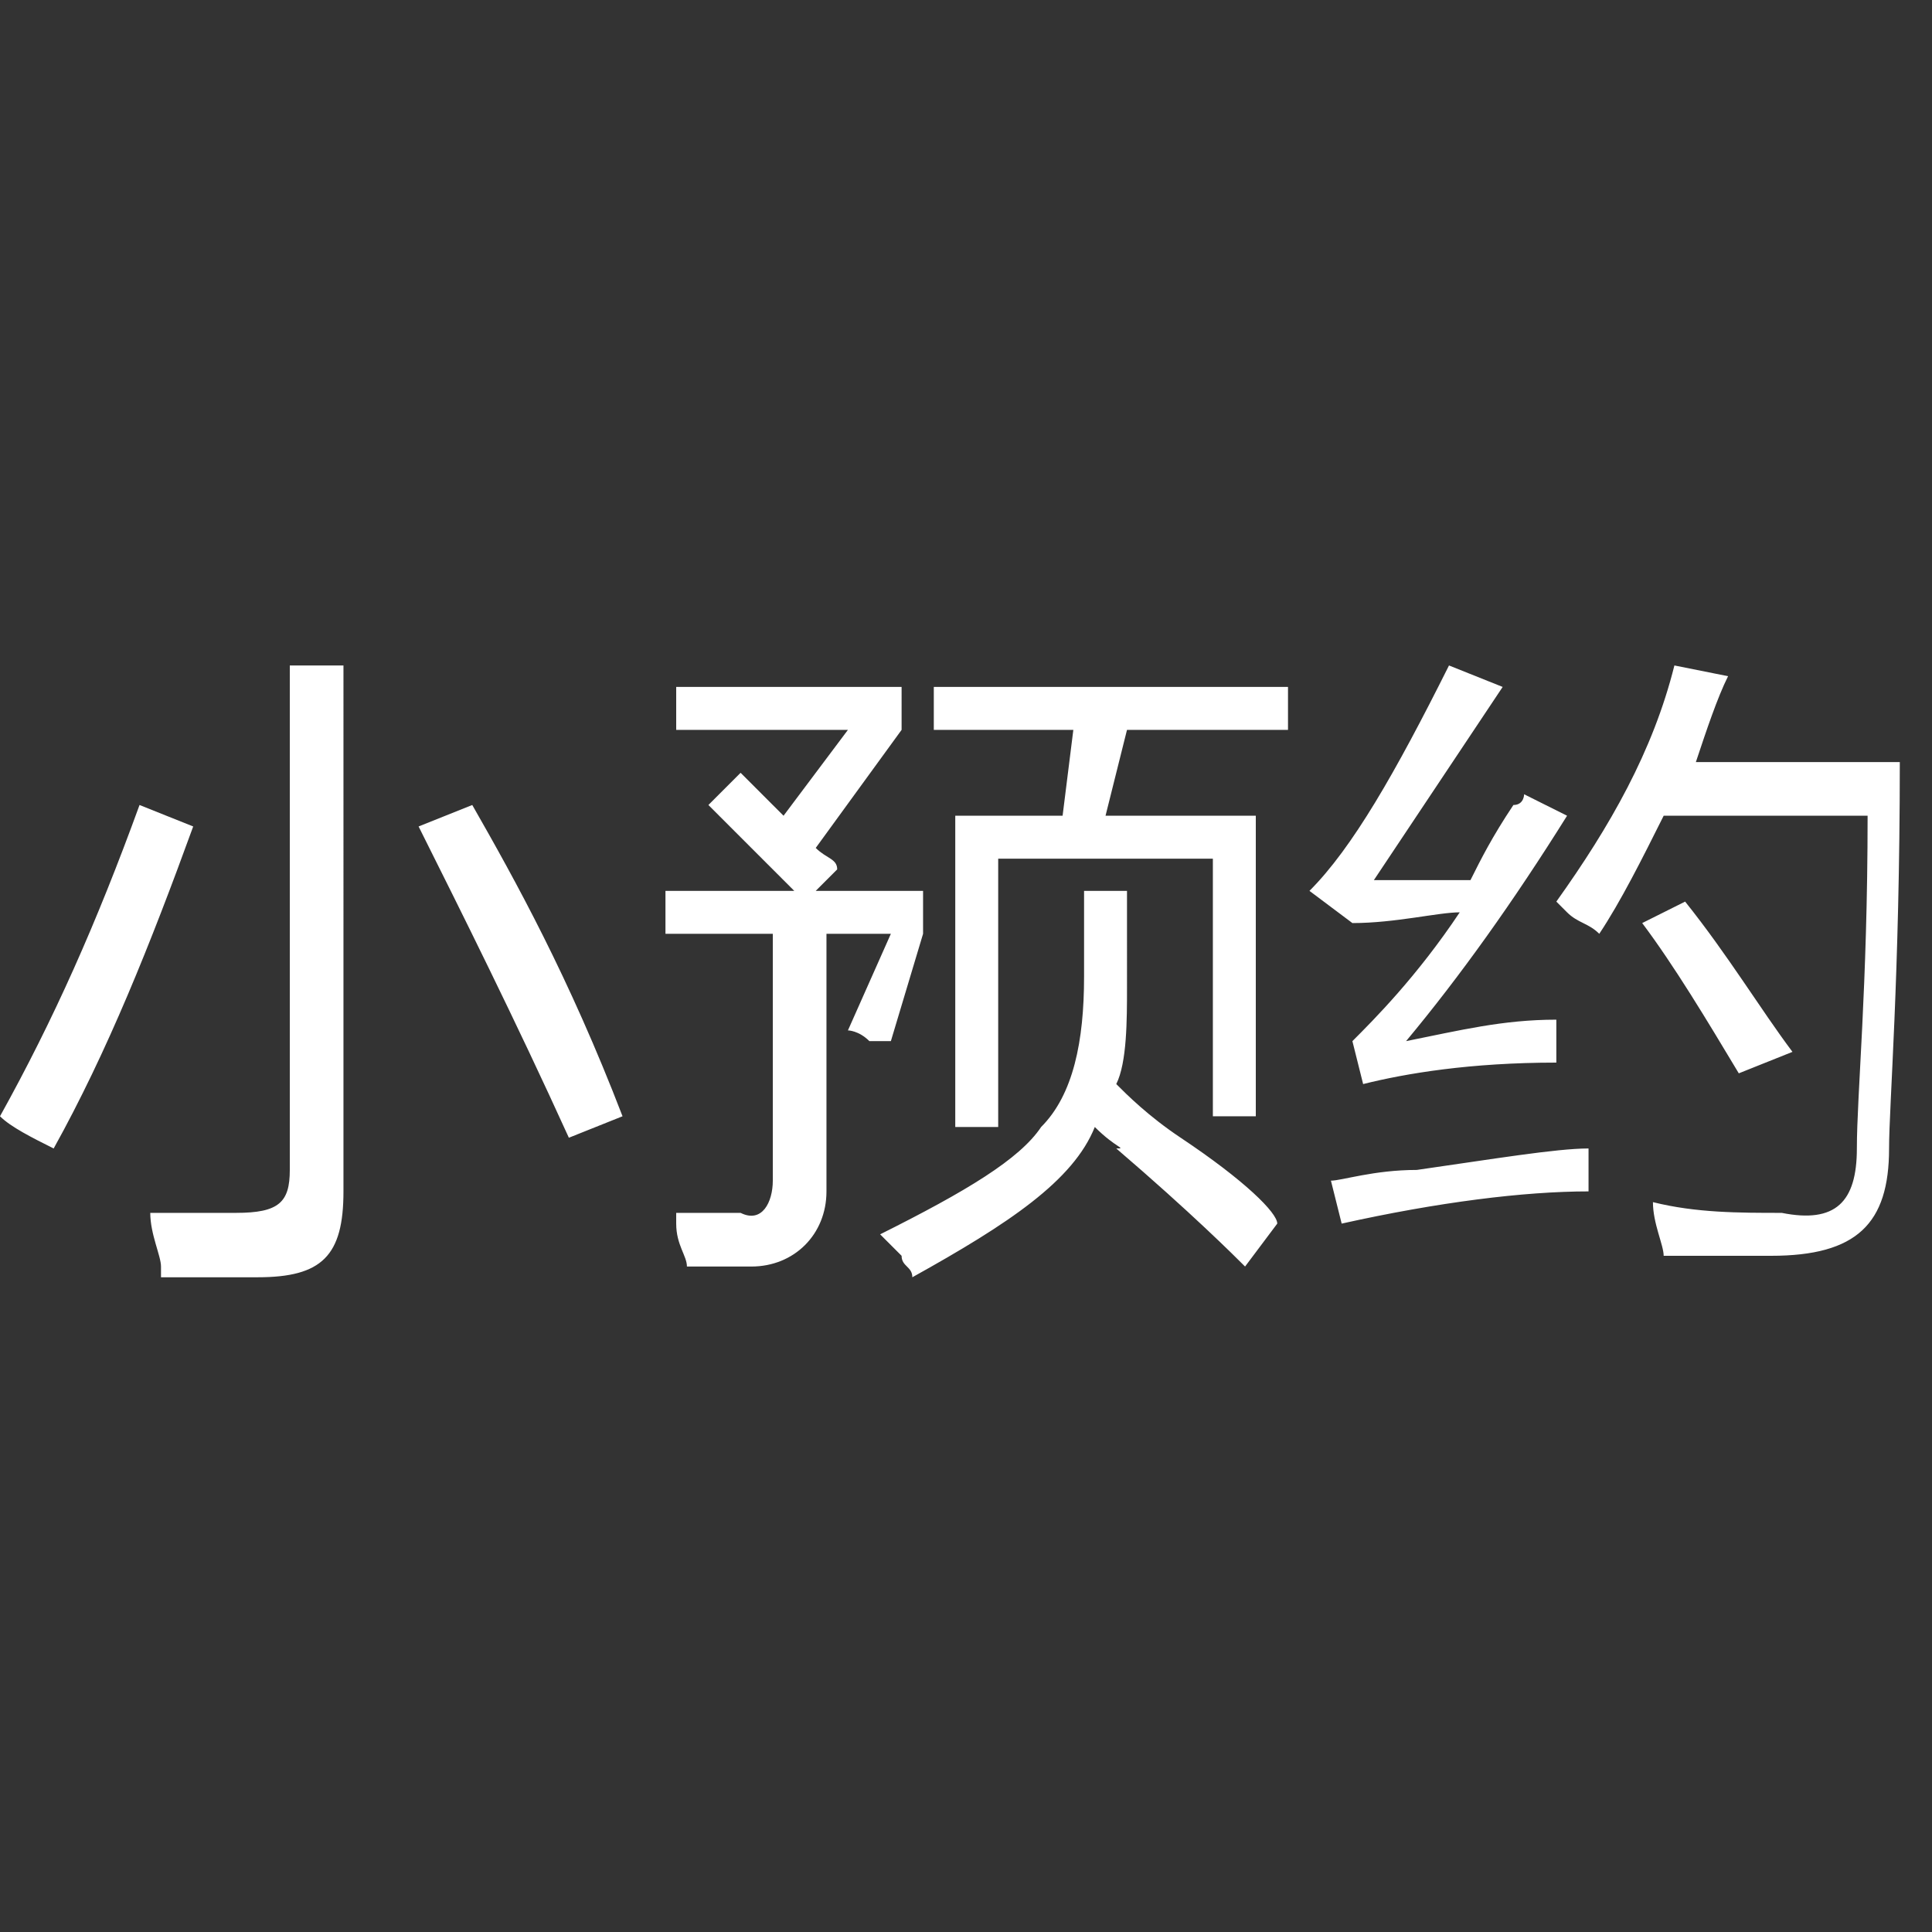 <?xml version="1.0" encoding="utf-8"?>
<!-- Generator: Adobe Illustrator 18.1.1, SVG Export Plug-In . SVG Version: 6.00 Build 0)  -->
<svg version="1.1" baseProfile="tiny" id="图层_1"
	 xmlns="http://www.w3.org/2000/svg" xmlns:xlink="http://www.w3.org/1999/xlink" x="0px" y="0px" viewBox="0 0 18 18"
	 xml:space="preserve">
<rect x="0" y="0" width="18" height="18" fill="#333333" stroke="none"/>
<g>
	<g>
		<path fill="#FFFFFF" d="M3.9,7.7c0.4,0.8,0.9,1.8,1.4,2.9l0.5-0.2C5.3,9.1,4.8,8.2,4.4,7.5L3.9,7.7z M2.7,10.9
			c0,0.3-0.1,0.4-0.5,0.4c-0.4,0-0.6,0-0.8,0c0,0.2,0.1,0.4,0.1,0.5v0.1H2c0.2,0,0.4,0,0.4,0c0.6,0,0.8-0.2,0.8-0.8V6.2H2.7
			L2.7,10.9L2.7,10.9z M1.3,7.5C0.9,8.6,0.5,9.5,0,10.4c0.1,0.1,0.3,0.2,0.5,0.3c0.5-0.9,0.9-1.9,1.3-3L1.3,7.5z M8.6,8.7V8.3h-1
			l0.2-0.2C7.8,8,7.7,8,7.6,7.9l0.8-1.1V6.4H6.3v0.4h1.6L7.3,7.6C7.2,7.5,7,7.3,6.9,7.2L6.6,7.5C6.8,7.7,7.1,8,7.4,8.3H6.2v0.4h1V11
			c0,0.2-0.1,0.4-0.3,0.3c-0.2,0-0.4,0-0.6,0c0,0,0,0.1,0,0.1c0,0.2,0.1,0.3,0.1,0.4H7c0.4,0,0.7-0.3,0.7-0.7V8.7h0.6L7.9,9.6
			c0,0,0.1,0,0.2,0.1c0.1,0,0.1,0,0.2,0L8.6,8.7z M11,10.6c-0.3-0.2-0.5-0.4-0.6-0.5c0.1-0.2,0.1-0.6,0.1-0.9V8.3h-0.4v0.8
			c0,0.6-0.1,1.1-0.4,1.4c-0.2,0.3-0.7,0.6-1.5,1c0,0,0.1,0.1,0.2,0.2c0,0.1,0.1,0.1,0.1,0.2c0.9-0.5,1.5-0.9,1.7-1.4
			c0.2,0.2,0.3,0.2,0.2,0.2c0.7,0.6,1.1,1,1.2,1.1l0.3-0.4C11.9,11.3,11.6,11,11,10.6z M8.7,6.8H10L9.9,7.6h-1v2.9h0.4V8h2v2.4h0.4
			V7.6h-1.4l0.2-0.8H12V6.4H8.7V6.8z M16.7,9.8c-0.3-0.4-0.6-0.9-1-1.4l-0.4,0.2c0.3,0.4,0.6,0.9,0.9,1.4L16.7,9.8z M12.6,8.6
			c0.4,0,0.8-0.1,1-0.1c-0.4,0.6-0.8,1-1,1.2l0.1,0.4c0.4-0.1,1-0.2,1.8-0.2c0-0.1,0-0.1,0-0.2c0-0.1,0-0.2,0-0.2
			c-0.5,0-0.9,0.1-1.4,0.2c0.5-0.6,1-1.3,1.5-2.1l-0.4-0.2c0,0,0,0.1-0.1,0.1c-0.2,0.3-0.3,0.5-0.4,0.7c-0.2,0-0.5,0-0.9,0
			c0.4-0.6,0.8-1.2,1.2-1.8l-0.5-0.2c-0.5,1-0.9,1.7-1.3,2.1L12.6,8.6C12.5,8.6,12.6,8.6,12.6,8.6z M12.4,11l0.1,0.4
			c0.9-0.2,1.7-0.3,2.3-0.3c0,0,0-0.1,0-0.2c0-0.1,0-0.2,0-0.2c-0.3,0-0.9,0.1-1.6,0.2C12.8,10.9,12.5,11,12.4,11z M15.8,7.1
			c0.1-0.3,0.2-0.6,0.3-0.8l-0.5-0.1C15.4,7,15,7.7,14.5,8.4c0,0,0,0,0.1,0.1c0.1,0.1,0.2,0.1,0.3,0.2c0.2-0.3,0.4-0.7,0.6-1.1h1.9
			c0,1.6-0.1,2.6-0.1,3.1c0,0.5-0.2,0.7-0.7,0.6c-0.4,0-0.8,0-1.2-0.1c0,0.2,0.1,0.4,0.1,0.5h1c0.8,0,1.1-0.3,1.1-1
			c0-0.4,0.1-1.6,0.1-3.6L15.8,7.1L15.8,7.1z"/>
	</g>
</g>
</svg>
